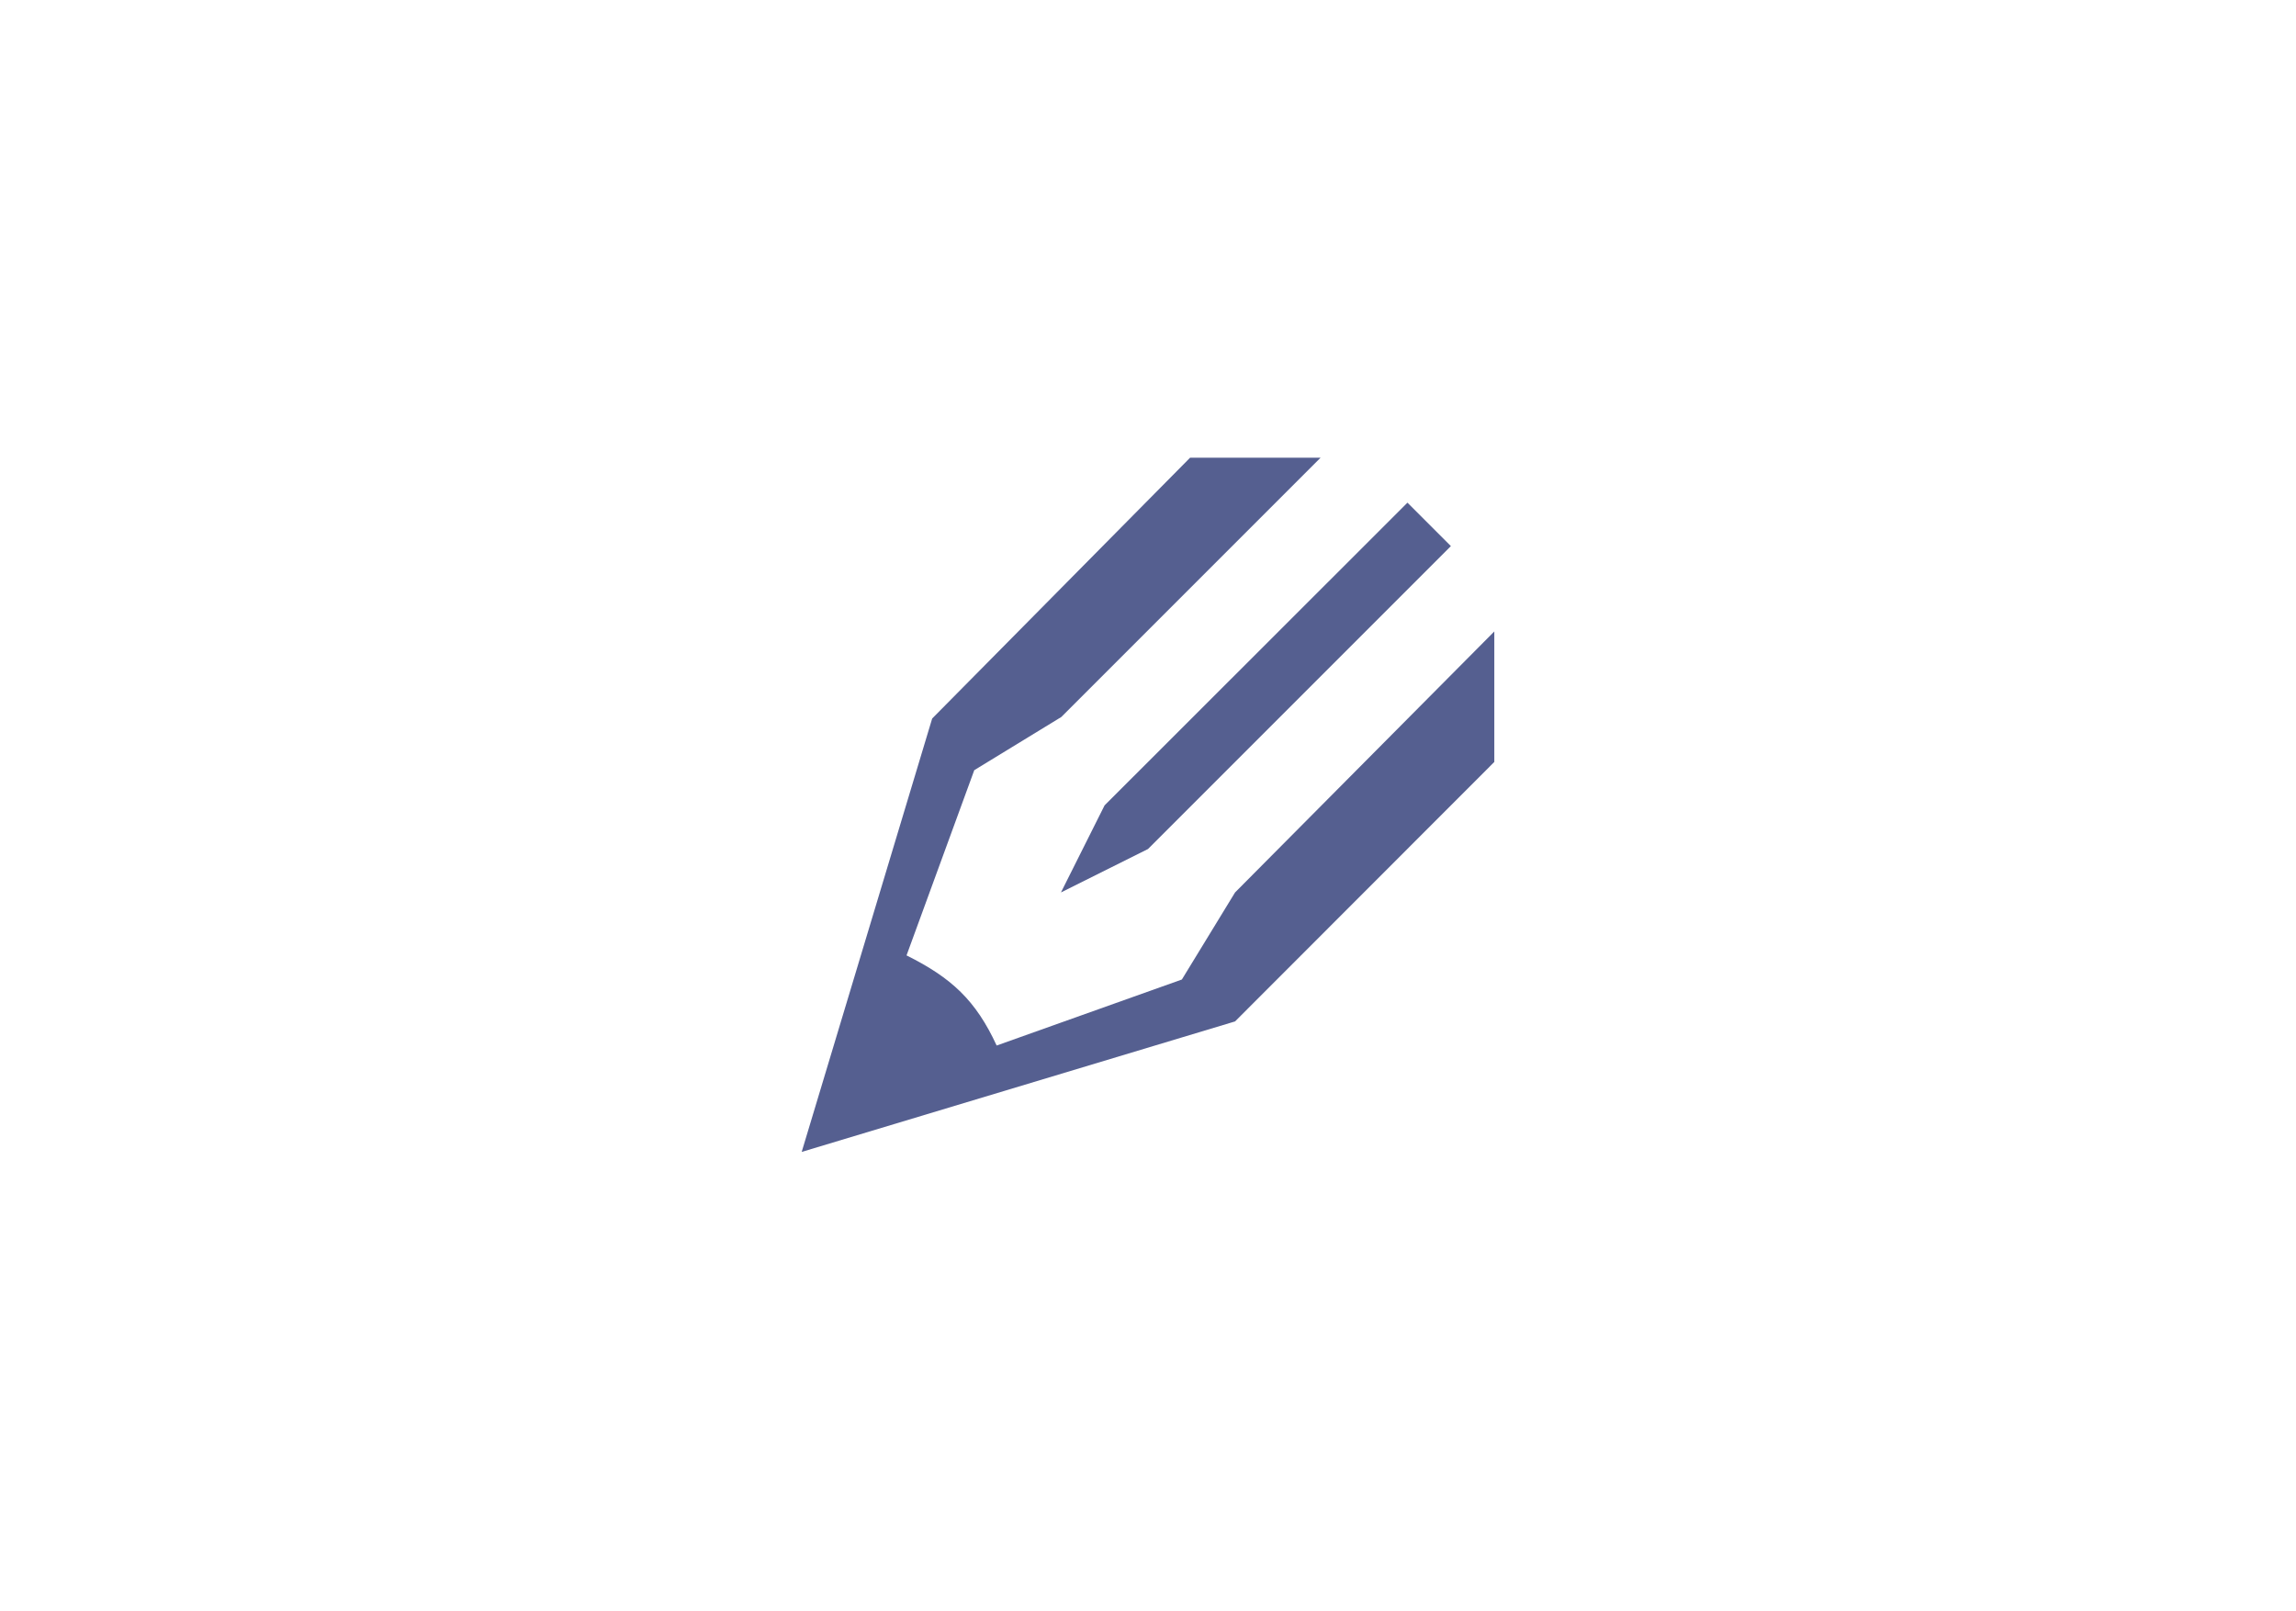 <?xml version="1.0" encoding="utf-8"?>
<!-- Generator: Adobe Illustrator 18.0.0, SVG Export Plug-In . SVG Version: 6.00 Build 0)  -->
<!DOCTYPE svg PUBLIC "-//W3C//DTD SVG 1.1//EN" "http://www.w3.org/Graphics/SVG/1.1/DTD/svg11.dtd">
<svg version="1.1" id="Layer_1" xmlns="http://www.w3.org/2000/svg" xmlns:xlink="http://www.w3.org/1999/xlink" x="0px" y="0px"
	 viewBox="0 0 1200 841.9" enable-background="new 0 0 1200 841.9" xml:space="preserve">
<path d="M554.5,466.4l45.5-22.7l158.3-158.3l-22.7-22.7L577.3,420.9L554.5,466.4z M520.9,546.4c-10.9-23.6-23.6-35.4-47.1-47.1
	l35.4-96.8l45.5-27.8l135.5-135.5h-68.2L487.2,375.5L419,602l226.5-68.2L781,398.2V330L645.5,466.4l-27.8,45.5" fill="#555f90"/>
</svg>
